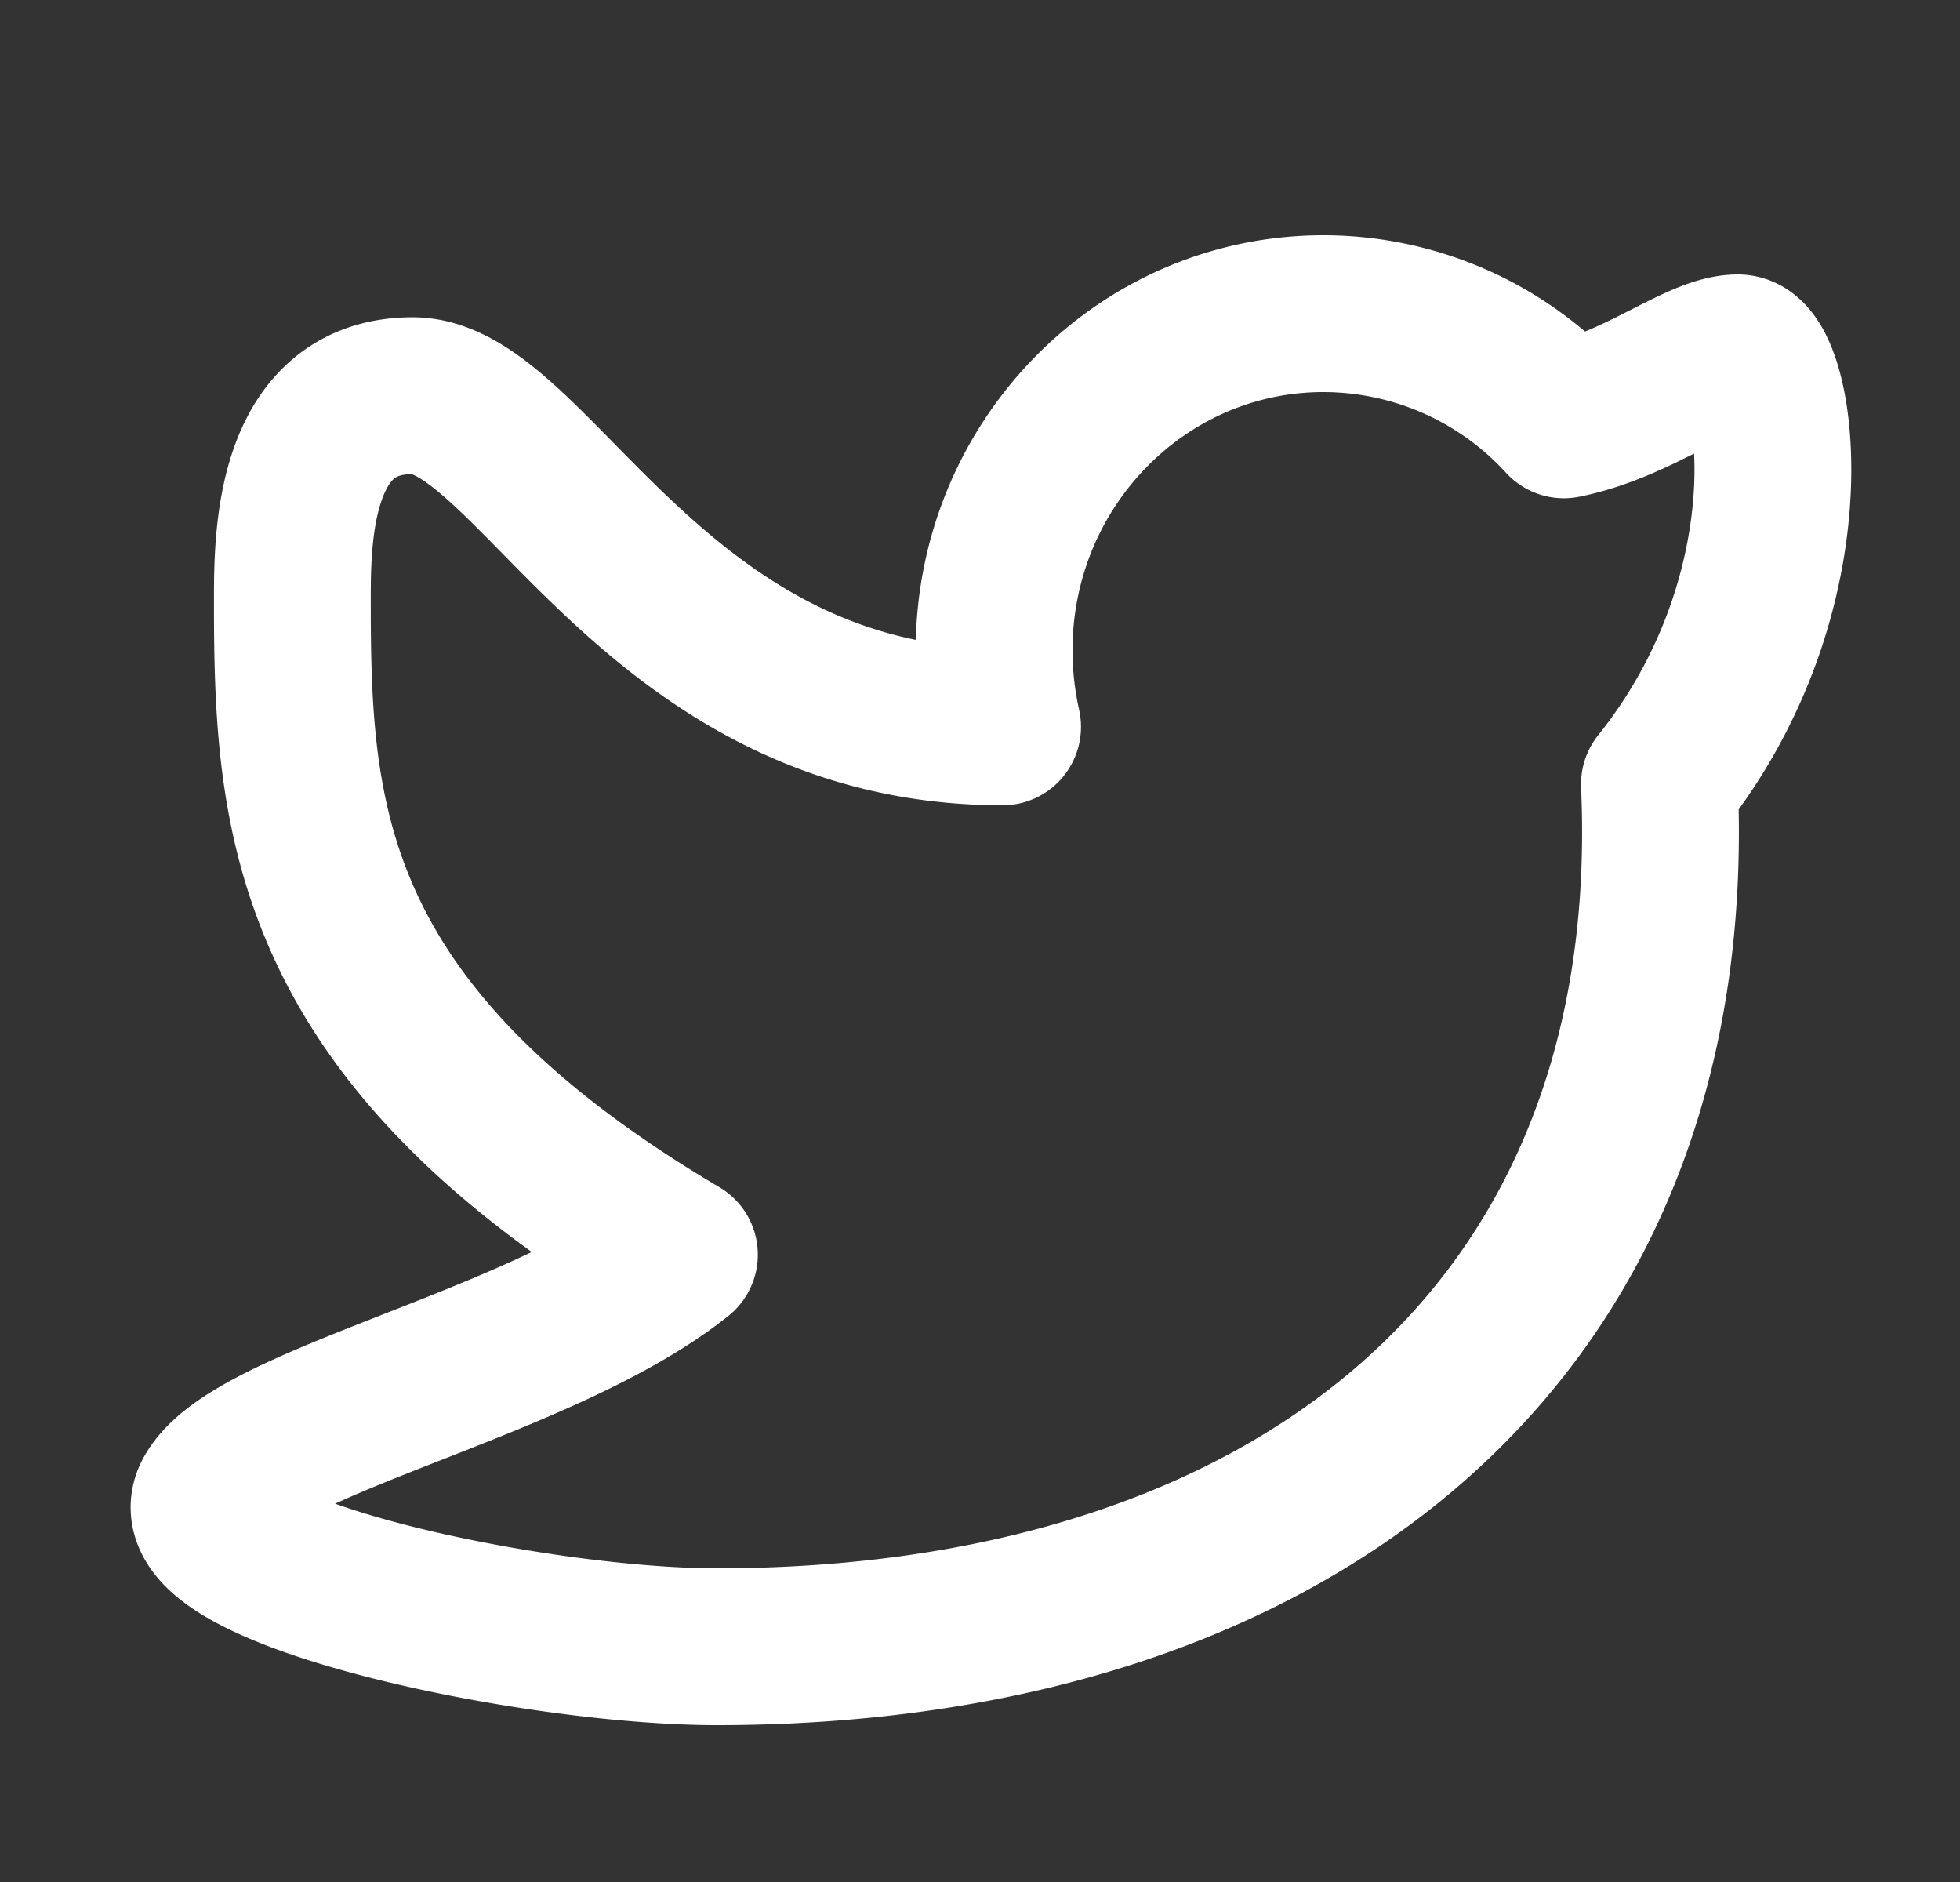 <svg width="25" height="24" fill="none" xmlns="http://www.w3.org/2000/svg"><rect width="100%" height="100%" fill="#333333" stroke="none"/><g clip-path="url(#clip0_448_1806)"><path d="M22.167 4.5c-.5 0-1.26.662-2.22.854A4.157 4.157 0 0 0 16.88 4c-2.32 0-4.2 1.922-4.2 4.293 0 .335.038.661.108.976-4.453 0-5.988-4.223-7.524-4.223-1.535 0-1.535 1.83-1.535 2.614 0 2.743.143 5.505 4.937 8.34-1.75 1.401-5.449 2.119-5.96 3.072C2.193 20.025 6.772 21 9.143 21c7.216 0 12.336-3.88 12.023-11 2-2.5 1.5-5.5 1-5.5z" stroke="#fff" stroke-width="2" stroke-linejoin="round"/></g><defs><clipPath id="clip0_448_1806"><path fill="#fff" transform="translate(.667)" d="M0 0H24V24H0z"/></clipPath></defs></svg>